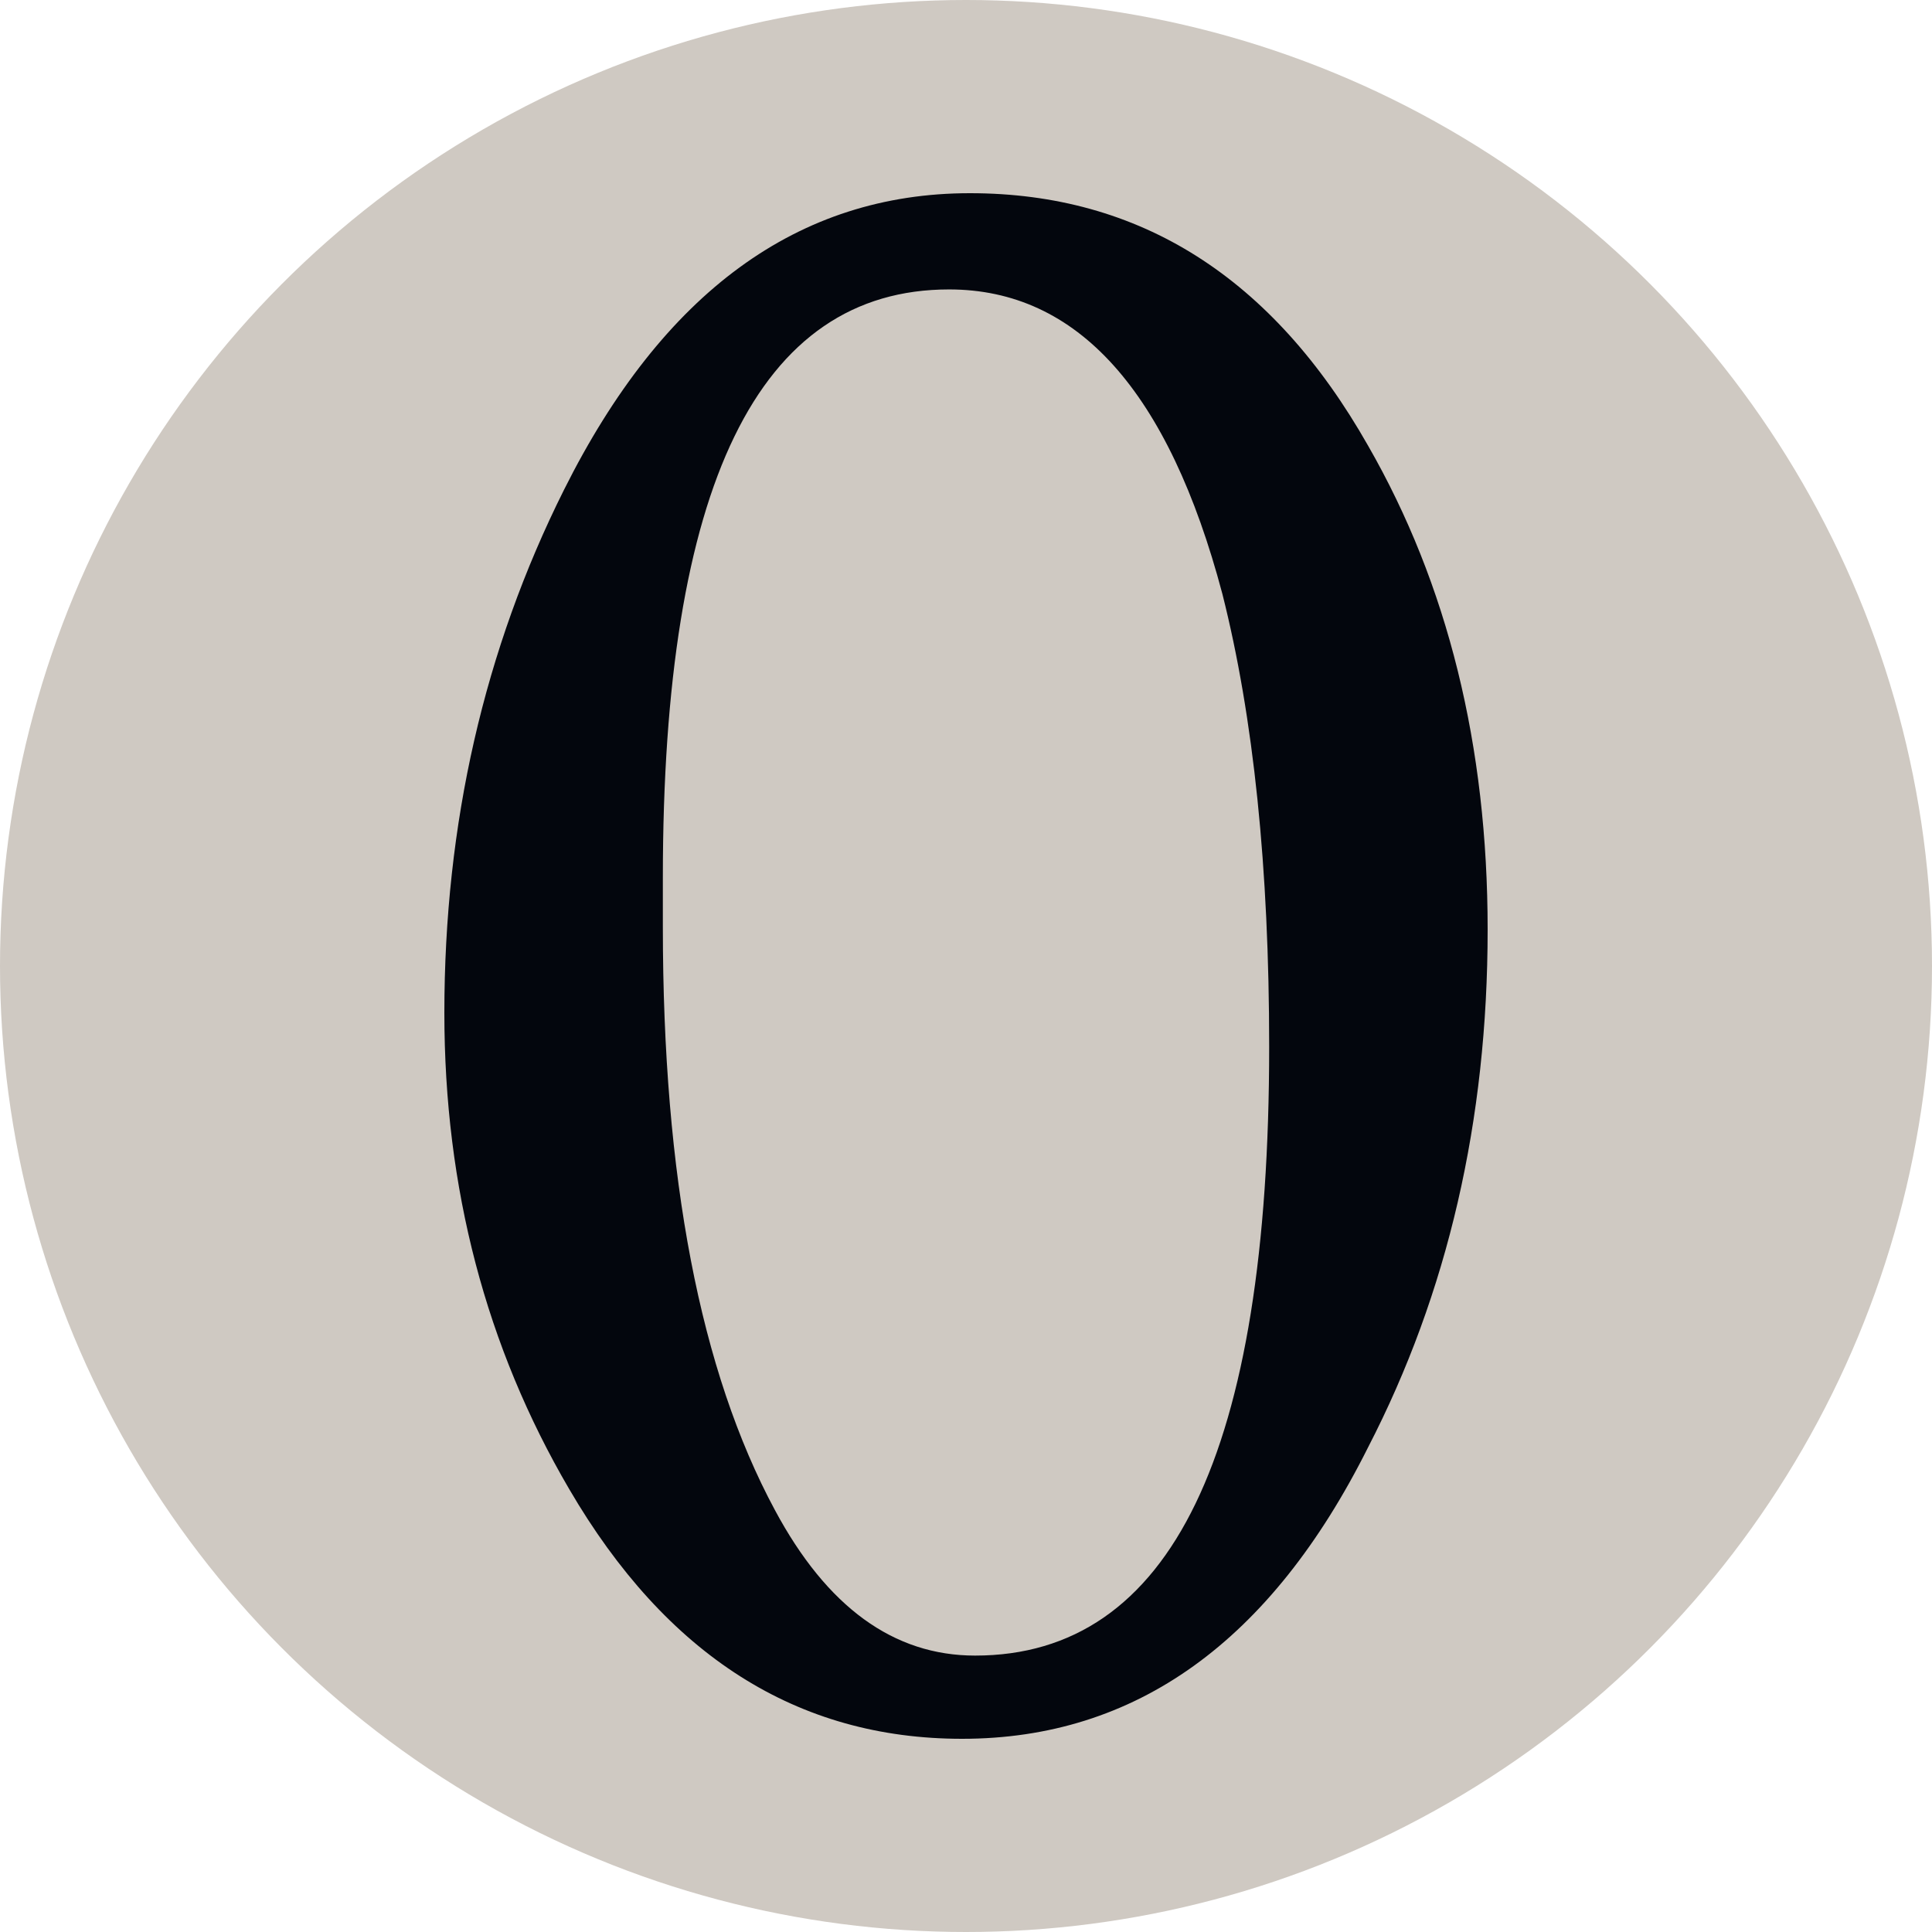 <?xml version="1.0" encoding="utf-8"?>
<!-- Generator: Adobe Illustrator 16.0.0, SVG Export Plug-In . SVG Version: 6.00 Build 0)  -->
<!DOCTYPE svg PUBLIC "-//W3C//DTD SVG 1.1//EN" "http://www.w3.org/Graphics/SVG/1.1/DTD/svg11.dtd">
<svg version="1.1" id="Layer_1" xmlns="http://www.w3.org/2000/svg" xmlns:xlink="http://www.w3.org/1999/xlink" x="0px" y="0px"
	 width="100px" height="100px" viewBox="0 0 100 100" enable-background="new 0 0 100 100" xml:space="preserve">
<g>
	<circle fill="#CFC9C2" cx="50" cy="50" r="50"/>
</g>
<path fill="#03060D" d="M23,52.428c0-9.787,2.061-18.813,6.191-27.072C34.309,15.119,41.314,10,50.203,10
	C59,10,65.869,14.359,70.809,23.064C74.936,30.25,77,38.602,77,48.115c0,9.881-2.064,18.814-6.191,26.803
	C65.777,84.977,58.773,90,49.797,90c-8.531,0-15.305-4.307-20.336-12.926C25.153,69.713,23,61.498,23,52.428z M34.309,47.984
	c0,12.926,1.93,22.984,5.795,30.168c2.691,5.025,6.146,7.541,10.367,7.541c10.146,0,15.221-10.506,15.221-31.518
	c0-9.244-0.809-17.059-2.422-23.434c-2.785-10.504-7.498-15.76-14.145-15.76c-9.879,0-14.816,10.15-14.816,30.443V47.984z"/>
</svg>

